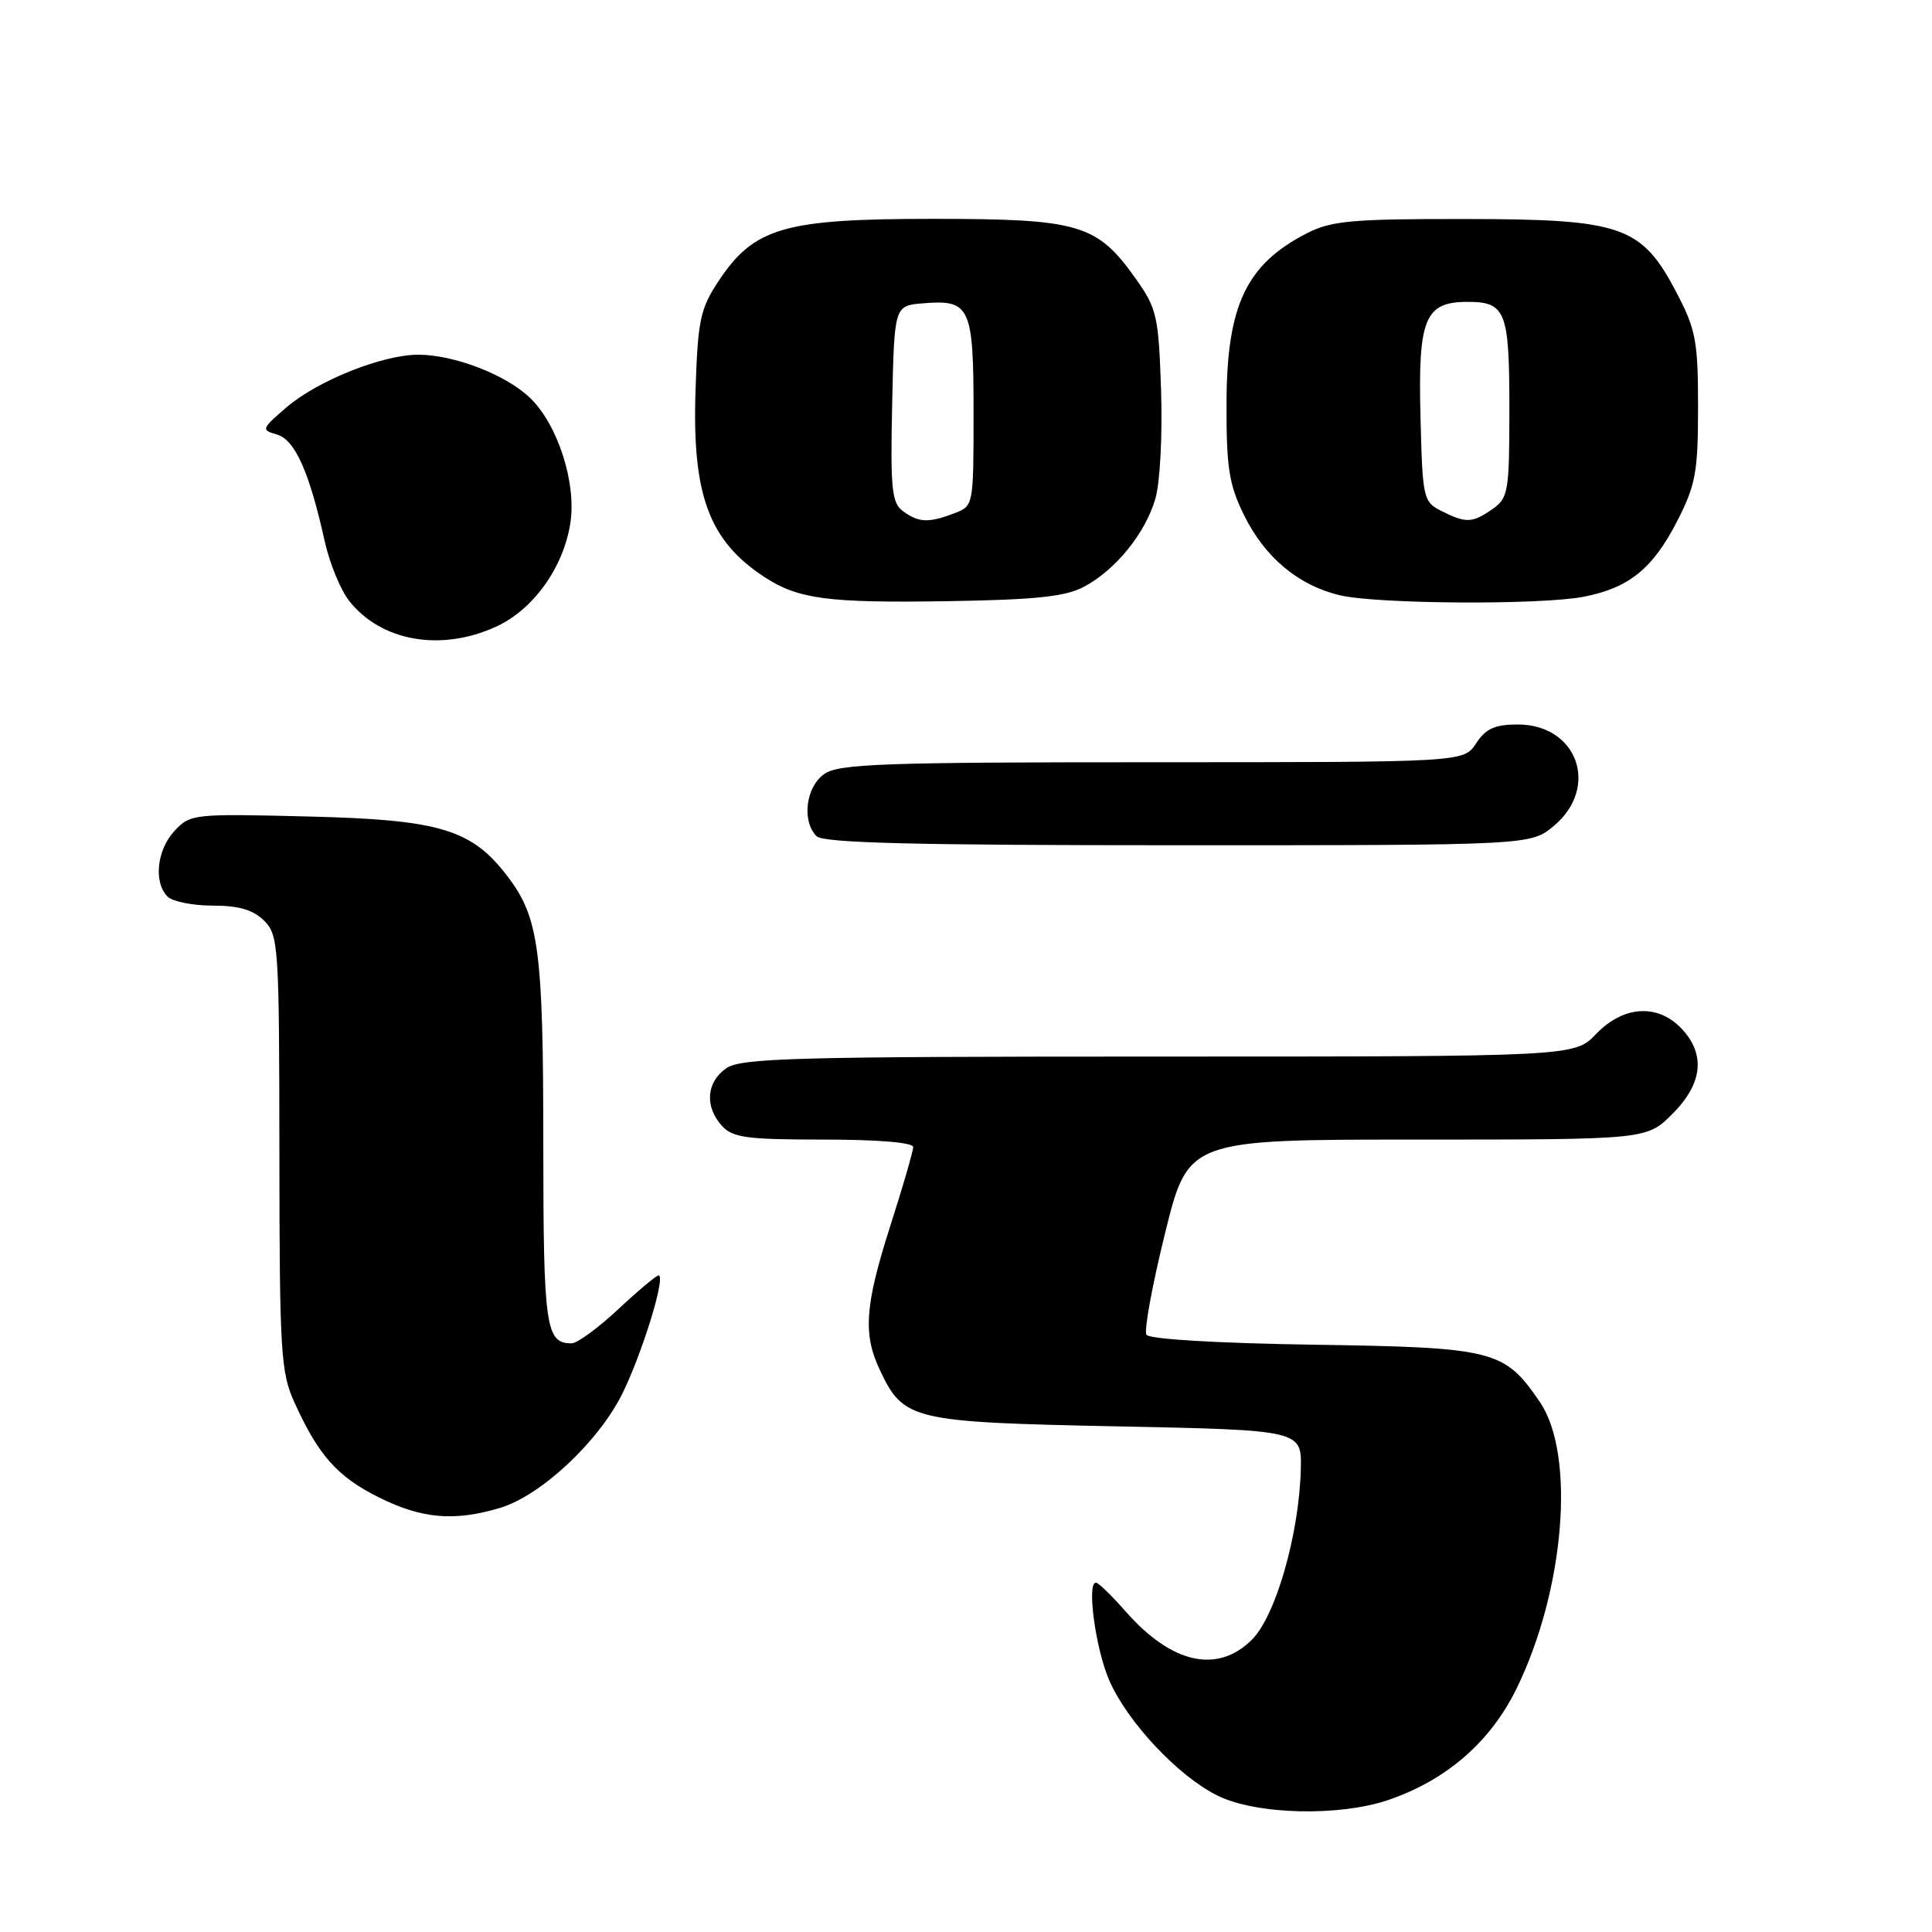 <?xml version="1.0" encoding="UTF-8" standalone="no"?>
<!DOCTYPE svg PUBLIC "-//W3C//DTD SVG 1.1//EN" "http://www.w3.org/Graphics/SVG/1.1/DTD/svg11.dtd" >
<svg xmlns="http://www.w3.org/2000/svg" xmlns:xlink="http://www.w3.org/1999/xlink" version="1.1" viewBox="0 0 256 256">
 <g >
 <path fill="currentColor"
d=" M 184.07 238.47 C 191.72 235.82 197.47 230.81 200.92 223.81 C 207.34 210.72 208.81 192.73 204.02 185.74 C 199.32 178.87 197.99 178.54 174.01 178.18 C 161.21 177.98 152.28 177.45 151.91 176.86 C 151.57 176.31 152.68 170.27 154.37 163.43 C 157.44 151.00 157.44 151.00 187.82 151.00 C 218.20 151.00 218.20 151.00 221.60 147.60 C 225.61 143.59 226.03 139.73 222.83 136.31 C 219.67 132.96 215.11 133.24 211.50 137.00 C 208.63 140.00 208.63 140.00 153.54 140.00 C 105.29 140.00 98.17 140.19 96.22 141.56 C 93.59 143.40 93.35 146.62 95.65 149.17 C 97.08 150.75 98.95 151.00 109.15 151.00 C 116.29 151.00 121.00 151.39 121.00 151.99 C 121.00 152.53 119.65 157.19 118.00 162.34 C 114.60 172.96 114.32 176.76 116.59 181.54 C 119.74 188.20 120.79 188.44 148.00 189.00 C 172.50 189.50 172.50 189.50 172.36 194.72 C 172.14 203.30 169.04 214.11 165.91 217.24 C 161.34 221.82 155.25 220.47 149.17 213.54 C 147.44 211.57 145.70 209.86 145.29 209.73 C 143.93 209.31 145.13 218.42 146.99 222.68 C 149.42 228.22 156.12 235.35 161.31 237.92 C 166.46 240.47 177.51 240.74 184.07 238.47 Z  M 66.24 199.81 C 71.69 198.18 79.37 190.98 82.51 184.57 C 85.17 179.12 88.27 169.00 87.26 169.00 C 86.96 169.00 84.54 171.03 81.90 173.50 C 79.25 175.97 76.48 178.00 75.74 178.00 C 72.30 178.00 72.00 175.89 71.99 151.55 C 71.99 126.00 71.41 121.63 67.34 116.24 C 62.55 109.89 58.38 108.62 40.88 108.19 C 25.65 107.81 25.22 107.85 23.13 110.09 C 20.79 112.60 20.32 116.92 22.20 118.80 C 22.86 119.46 25.56 120.00 28.20 120.00 C 31.67 120.00 33.56 120.56 35.00 122.00 C 36.91 123.91 37.00 125.35 37.02 152.75 C 37.04 179.15 37.20 181.85 39.01 185.82 C 42.19 192.85 44.71 195.68 50.20 198.41 C 55.90 201.25 60.18 201.62 66.24 199.81 Z  M 205.92 109.41 C 211.99 104.30 209.01 96.00 201.12 96.00 C 198.07 96.00 196.87 96.54 195.59 98.50 C 193.95 101.00 193.95 101.00 152.70 101.00 C 116.98 101.00 111.15 101.21 109.22 102.56 C 106.77 104.27 106.21 108.81 108.20 110.80 C 109.10 111.70 121.12 112.00 156.12 112.00 C 202.85 112.00 202.85 112.00 205.92 109.41 Z  M 65.68 83.06 C 70.64 80.81 74.63 75.27 75.57 69.35 C 76.41 64.02 73.91 56.24 70.21 52.70 C 67.01 49.64 60.17 47.00 55.41 47.00 C 50.69 47.00 42.08 50.44 37.98 53.96 C 34.63 56.84 34.58 56.97 36.71 57.58 C 39.08 58.26 41.00 62.56 43.03 71.74 C 43.67 74.62 45.12 78.16 46.26 79.61 C 50.49 84.98 58.37 86.38 65.68 83.06 Z  M 143.63 77.75 C 147.82 75.51 151.70 70.75 153.07 66.16 C 153.71 64.02 154.04 57.85 153.85 51.79 C 153.52 41.86 153.30 40.89 150.50 36.94 C 145.35 29.68 143.04 29.00 123.58 29.00 C 103.84 29.00 99.92 30.14 95.18 37.29 C 92.78 40.92 92.46 42.45 92.16 51.78 C 91.70 65.58 93.94 71.64 101.29 76.46 C 105.78 79.39 109.69 79.91 125.50 79.66 C 137.28 79.47 141.17 79.06 143.63 77.75 Z  M 209.86 79.07 C 215.84 77.91 219.02 75.34 222.25 69.02 C 224.69 64.24 225.00 62.55 225.00 53.93 C 225.00 45.25 224.71 43.67 222.20 38.87 C 217.53 29.92 215.01 29.04 194.21 29.02 C 179.20 29.00 176.43 29.25 173.21 30.89 C 165.12 35.02 162.54 40.47 162.52 53.50 C 162.50 62.00 162.85 64.22 164.85 68.28 C 167.61 73.87 172.06 77.59 177.56 78.88 C 182.57 80.05 204.12 80.18 209.86 79.07 Z  M 119.66 67.74 C 118.16 66.64 117.97 64.83 118.22 53.49 C 118.50 40.50 118.50 40.50 122.32 40.19 C 128.56 39.67 129.00 40.63 129.00 54.65 C 129.00 67.04 129.00 67.05 126.43 68.02 C 123.05 69.31 121.73 69.26 119.66 67.74 Z  M 191.00 67.71 C 188.58 66.49 188.49 66.07 188.22 55.09 C 187.89 42.21 188.81 40.00 194.45 40.00 C 199.52 40.00 200.00 41.23 200.00 54.14 C 200.00 65.14 199.86 65.98 197.78 67.44 C 195.10 69.32 194.25 69.35 191.00 67.71 Z "/>
</g>
</svg>